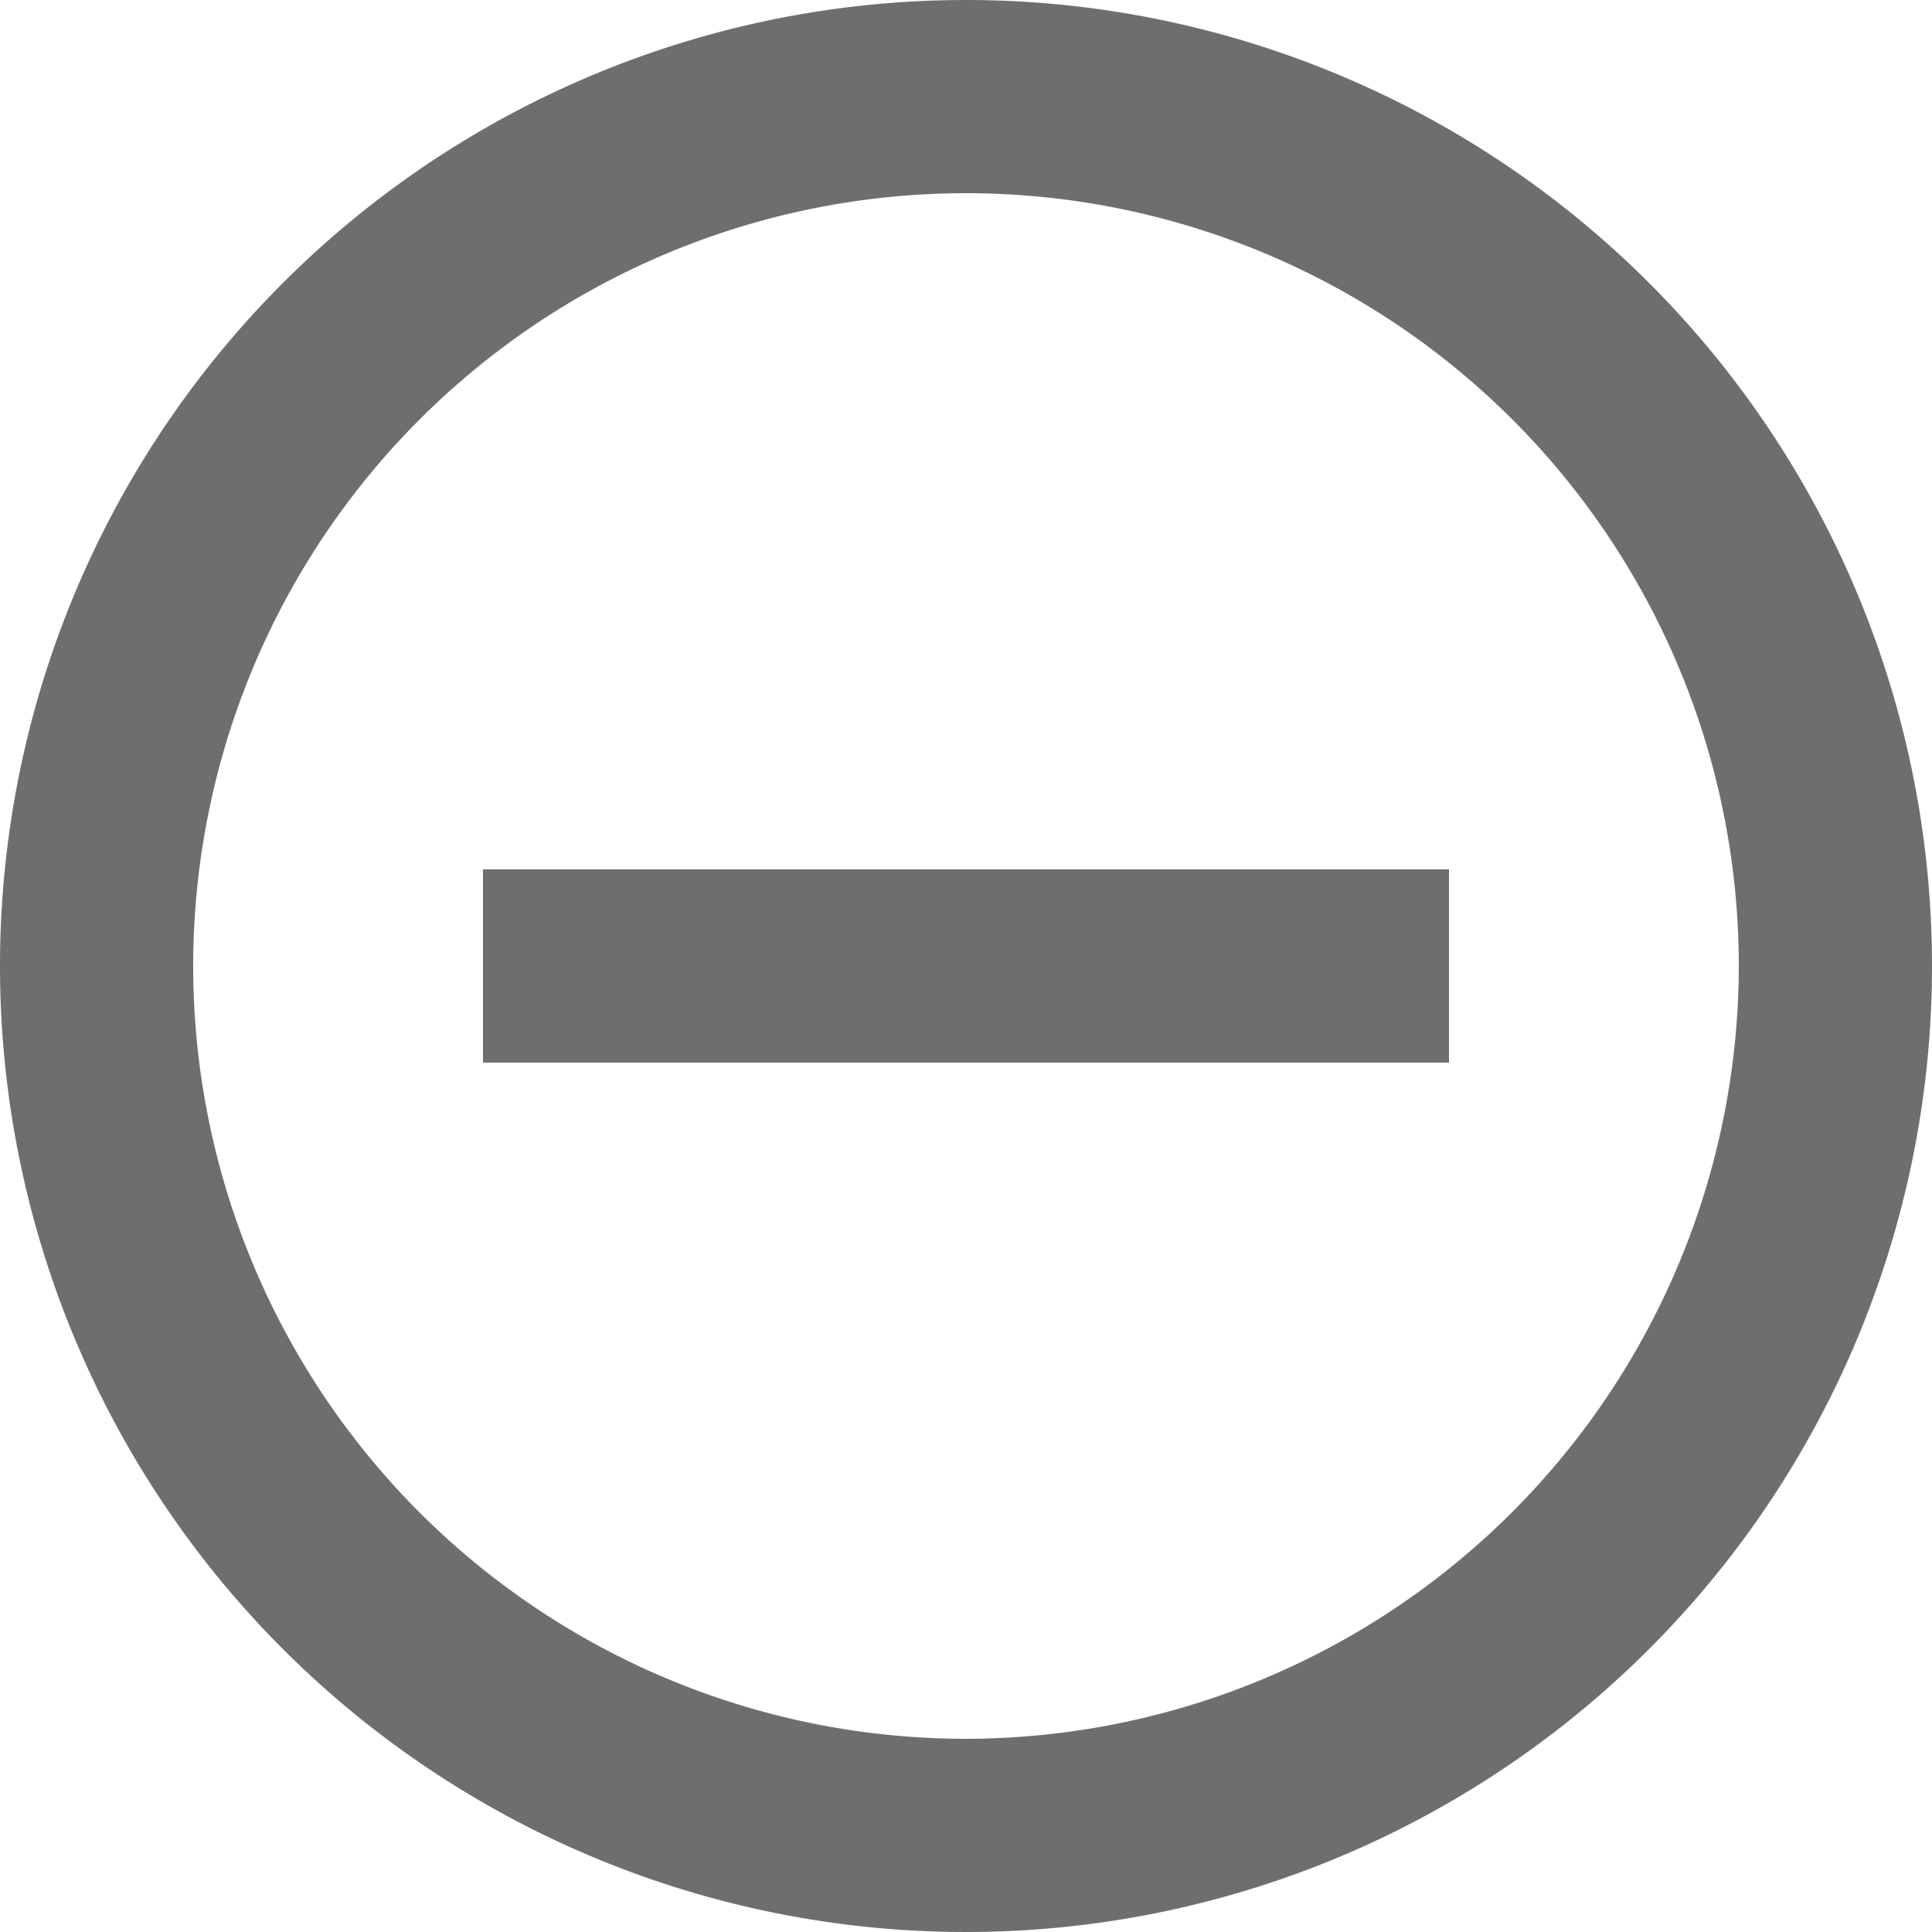 <svg xmlns="http://www.w3.org/2000/svg" width="20" height="20" viewBox="0 0 20 20">
  <path id="ic_remove_circle_outline_np" d="M7,11v2H17V11Zm5-9A10,10,0,1,0,22,12,10,10,0,0,0,12,2Zm0,18a8,8,0,1,1,8-8A8.011,8.011,0,0,1,12,20Z" transform="translate(-2 -2)" fill="#6e6e6e"/>
</svg>
